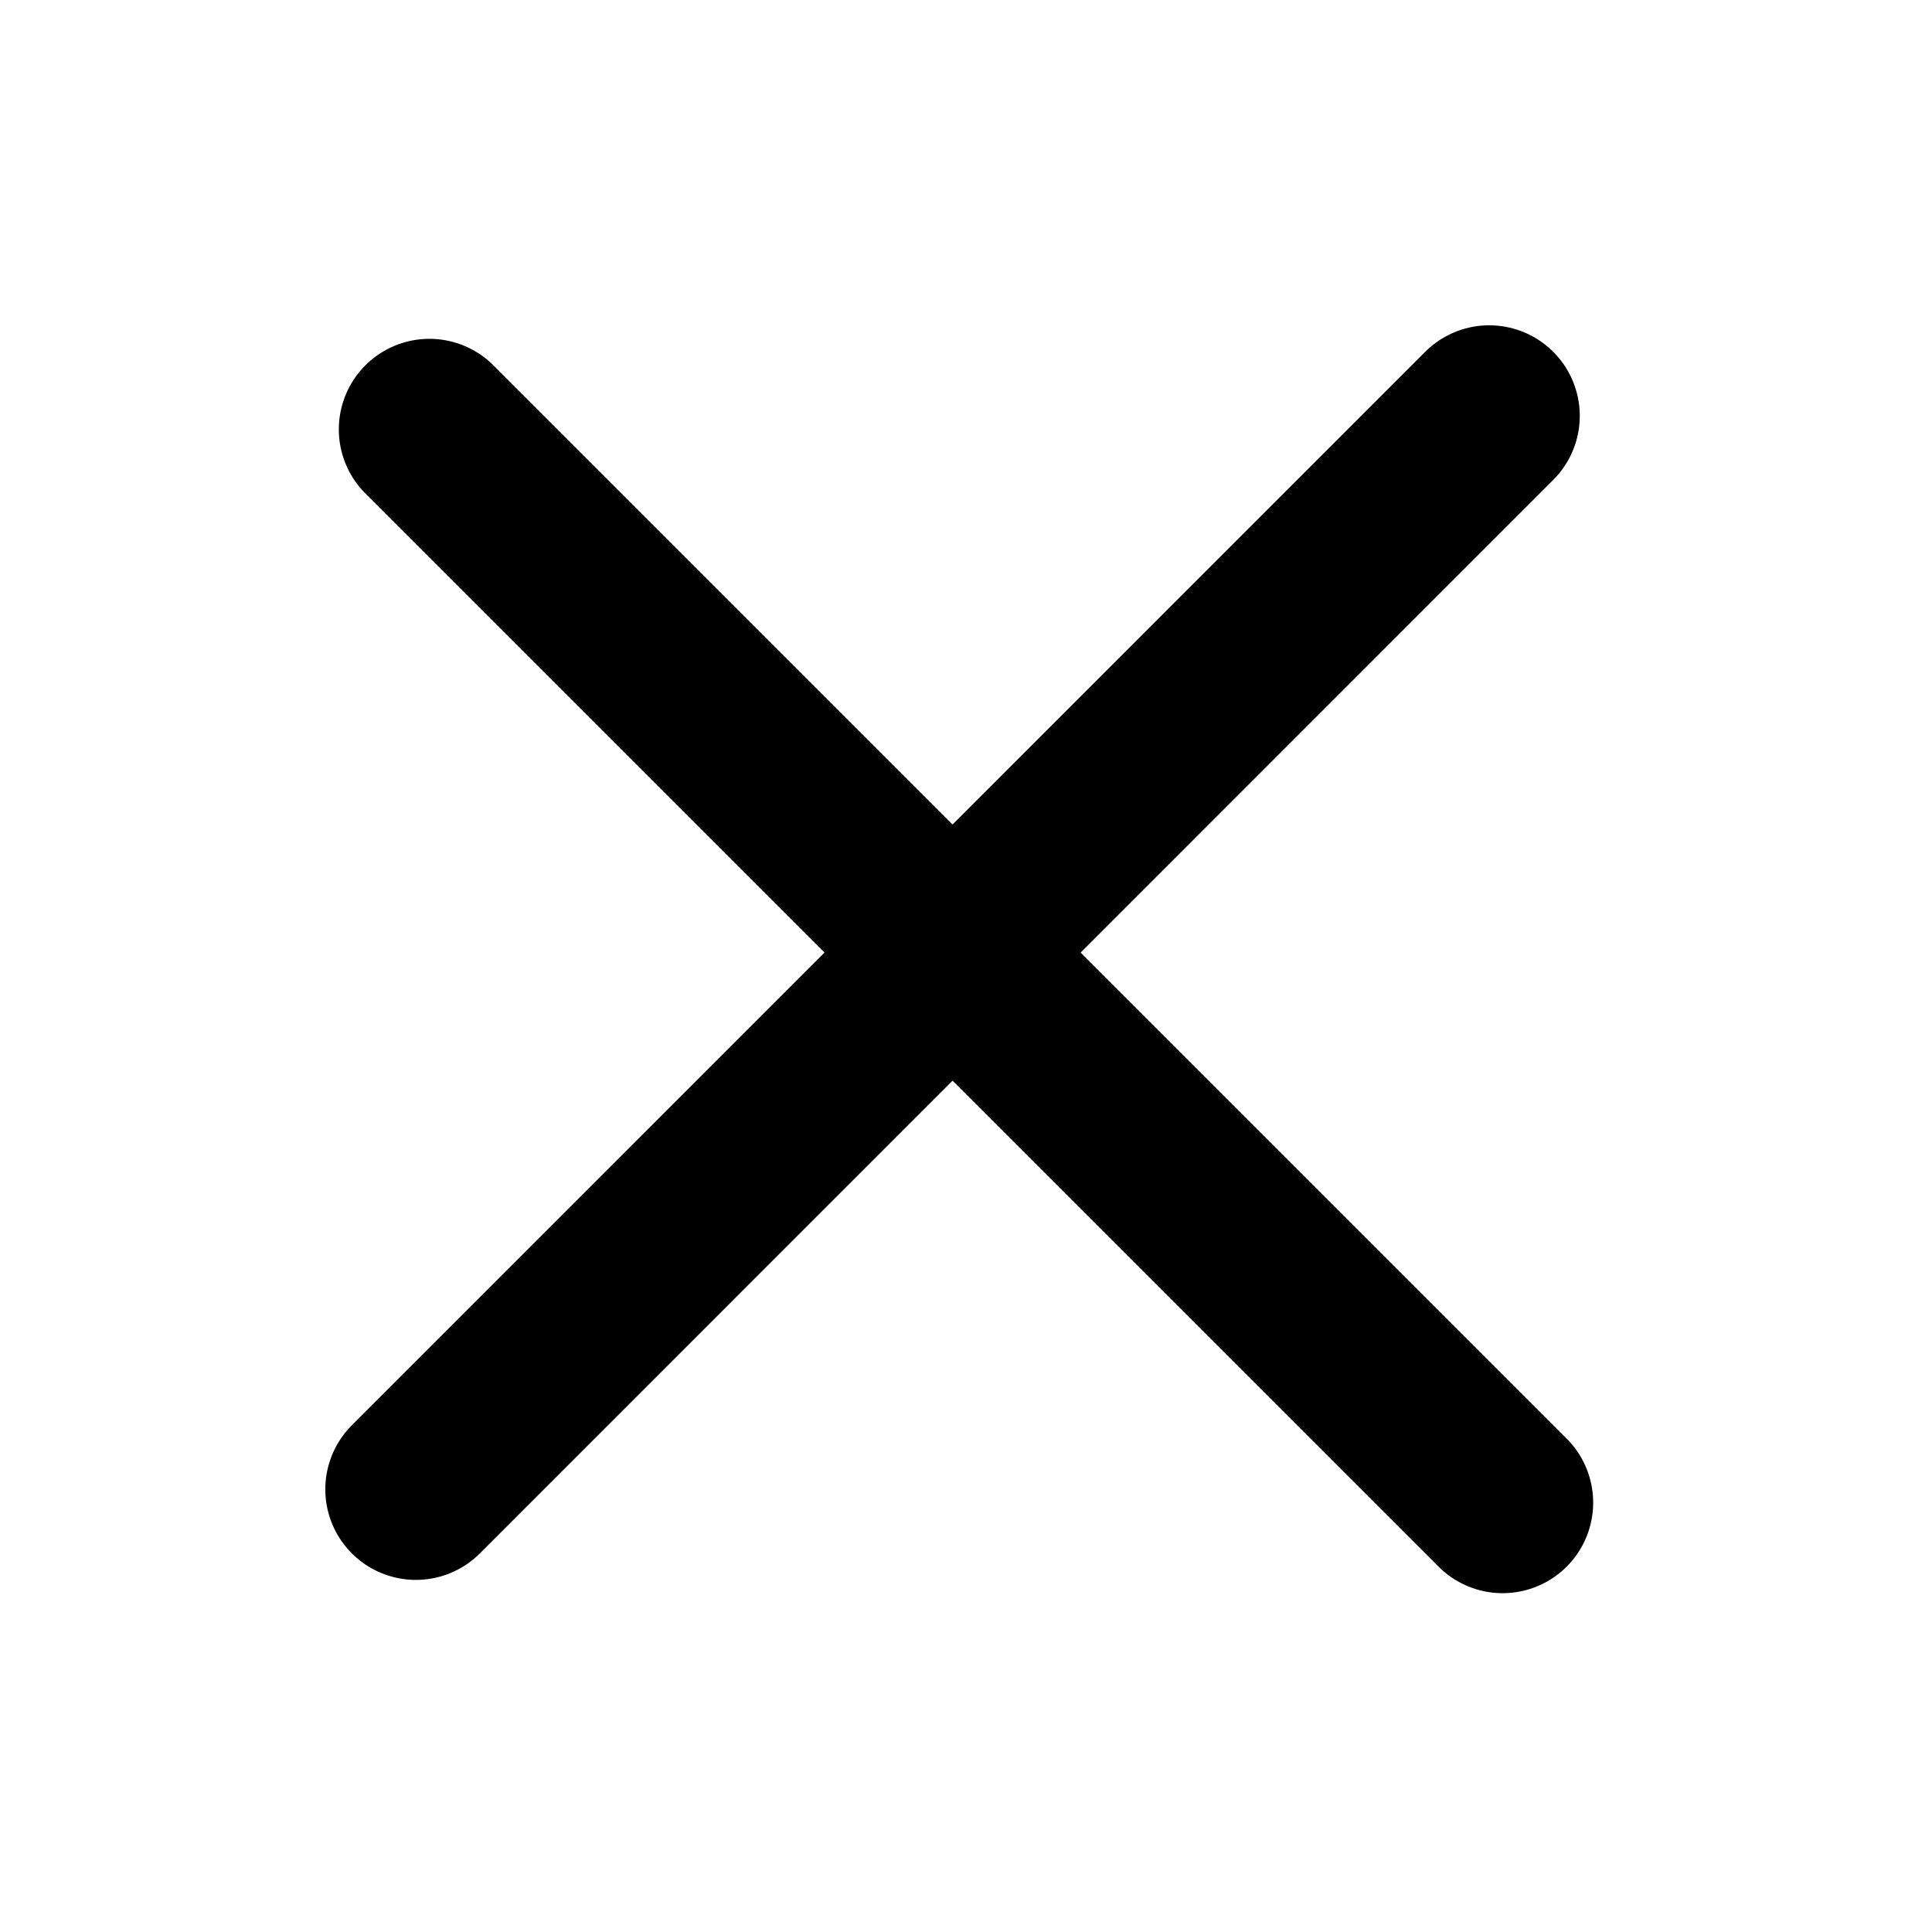 <svg width="16" height="16" viewBox="0 0 16 16" xmlns="http://www.w3.org/2000/svg">
    <defs>
        <path id="a" d="M0 0h16v16H0z"/>
    </defs>
    <g fill="none" fill-rule="evenodd">
        <path d="M12.444 12.444 3.556 3.556m8.777-.112-8.889 8.89" stroke="#000" stroke-width="1.5" stroke-linecap="round" stroke-linejoin="round"/>
    </g>
</svg>
